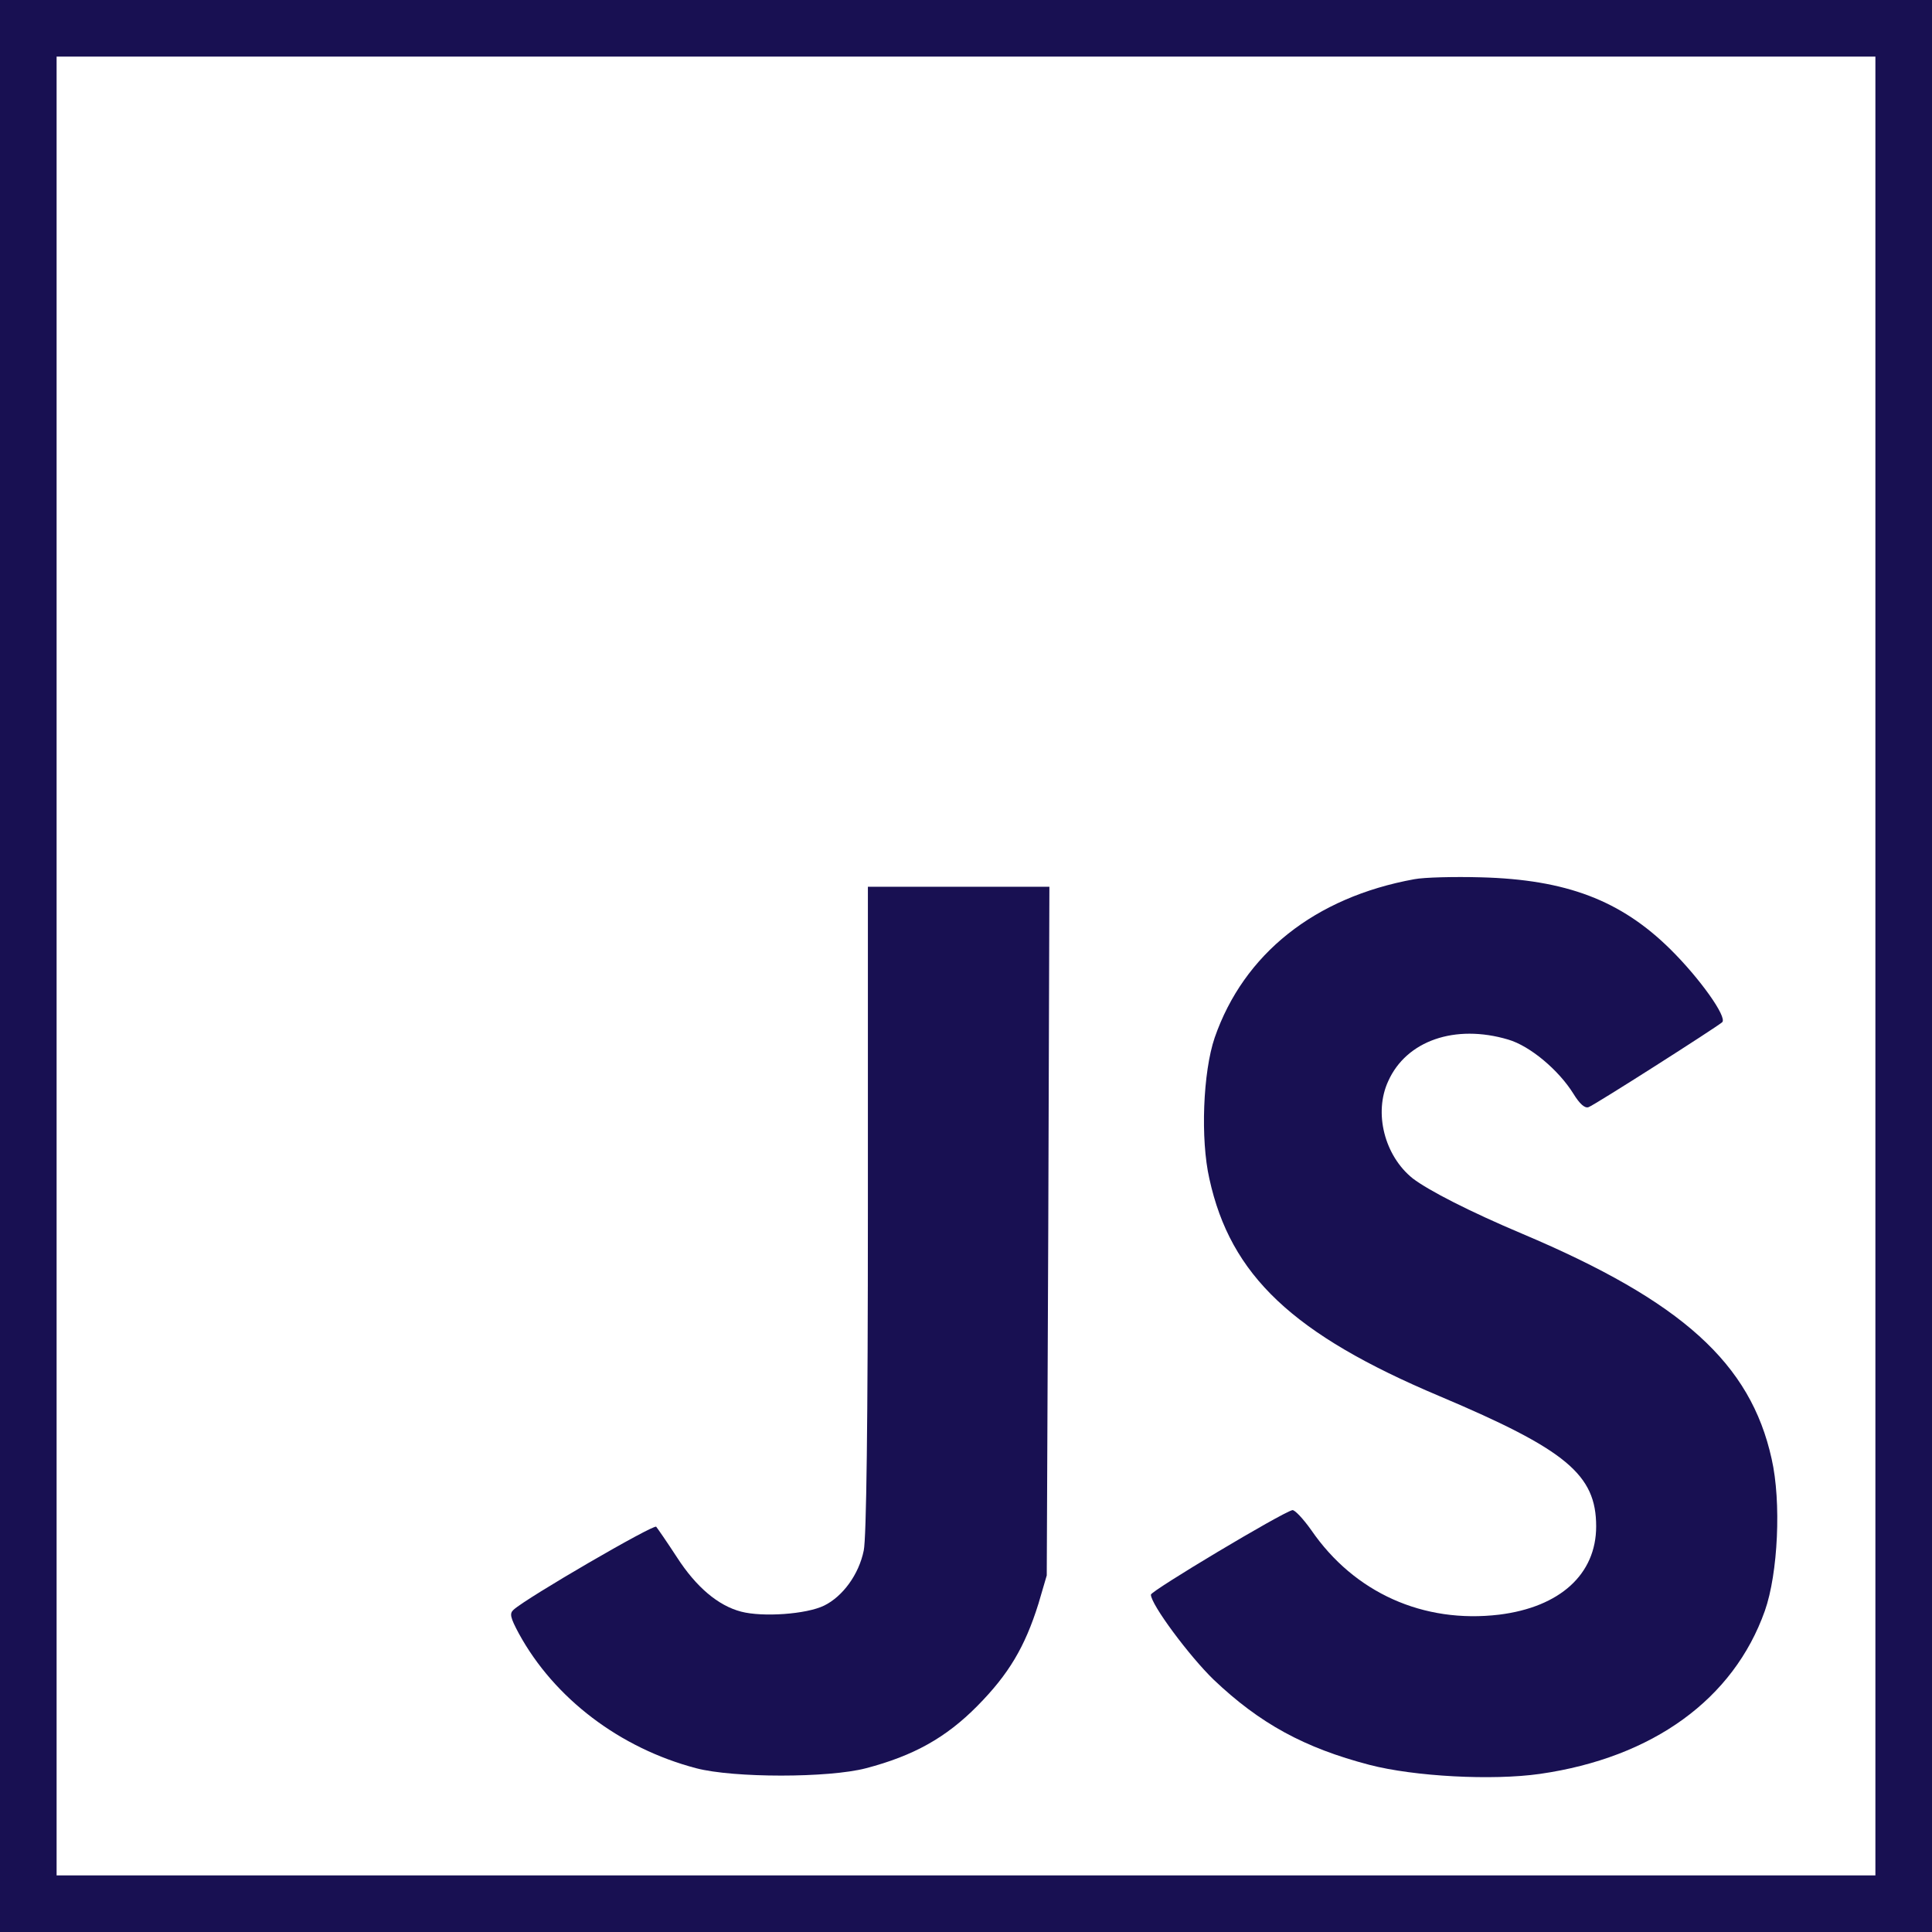 <?xml version="1.0" standalone="no"?>
<!DOCTYPE svg PUBLIC "-//W3C//DTD SVG 20010904//EN"
 "http://www.w3.org/TR/2001/REC-SVG-20010904/DTD/svg10.dtd">
<svg version="1.0" xmlns="http://www.w3.org/2000/svg"
 width="512pt" height="512pt" viewBox="0 0 512 512"
 preserveAspectRatio="xMidYMid meet">

<g transform="translate(0,512) scale(0.1,-0.1)"
fill="#181052" stroke="none">
<path d="M0 2560 l0 -2560 2560 0 2560 0 0 2560 0 2560 -2560 0 -2560 0 0
-2560z m4970 0 l0 -2410 -2410 0 -2410 0 0 2410 0 2410 2410 0 2410 0 0 -2410z"/>
<path d="M3748 2790 c-264 -48 -452 -198 -529 -420 -31 -91 -38 -269 -14 -374
56 -256 221 -412 610 -576 336 -142 415 -208 415 -345 0 -127 -96 -214 -257
-234 -201 -24 -384 58 -498 224 -22 31 -44 54 -50 53 -29 -7 -375 -214 -375
-224 0 -26 102 -163 166 -225 123 -117 241 -181 413 -226 119 -31 326 -42 452
-24 299 43 513 198 596 432 35 99 44 289 18 403 -56 253 -237 417 -660 596
-140 59 -249 115 -291 147 -75 60 -104 174 -65 258 48 107 177 152 318 110 58
-17 134 -81 173 -144 16 -26 30 -39 40 -35 15 5 338 211 354 225 14 13 -59
116 -138 194 -131 129 -275 184 -501 190 -71 2 -151 0 -177 -5z"/>
<path d="M2300 1915 c0 -570 -4 -871 -11 -904 -13 -64 -56 -122 -105 -146 -47
-23 -163 -31 -220 -16 -61 16 -119 65 -170 144 -26 40 -51 76 -55 81 -7 7
-343 -188 -378 -220 -11 -10 -9 -20 14 -63 94 -172 268 -304 470 -357 99 -26
351 -26 450 0 126 33 212 81 295 165 83 84 126 156 162 271 l22 75 4 913 3
912 -241 0 -240 0 0 -855z"/>
</g>
</svg>

